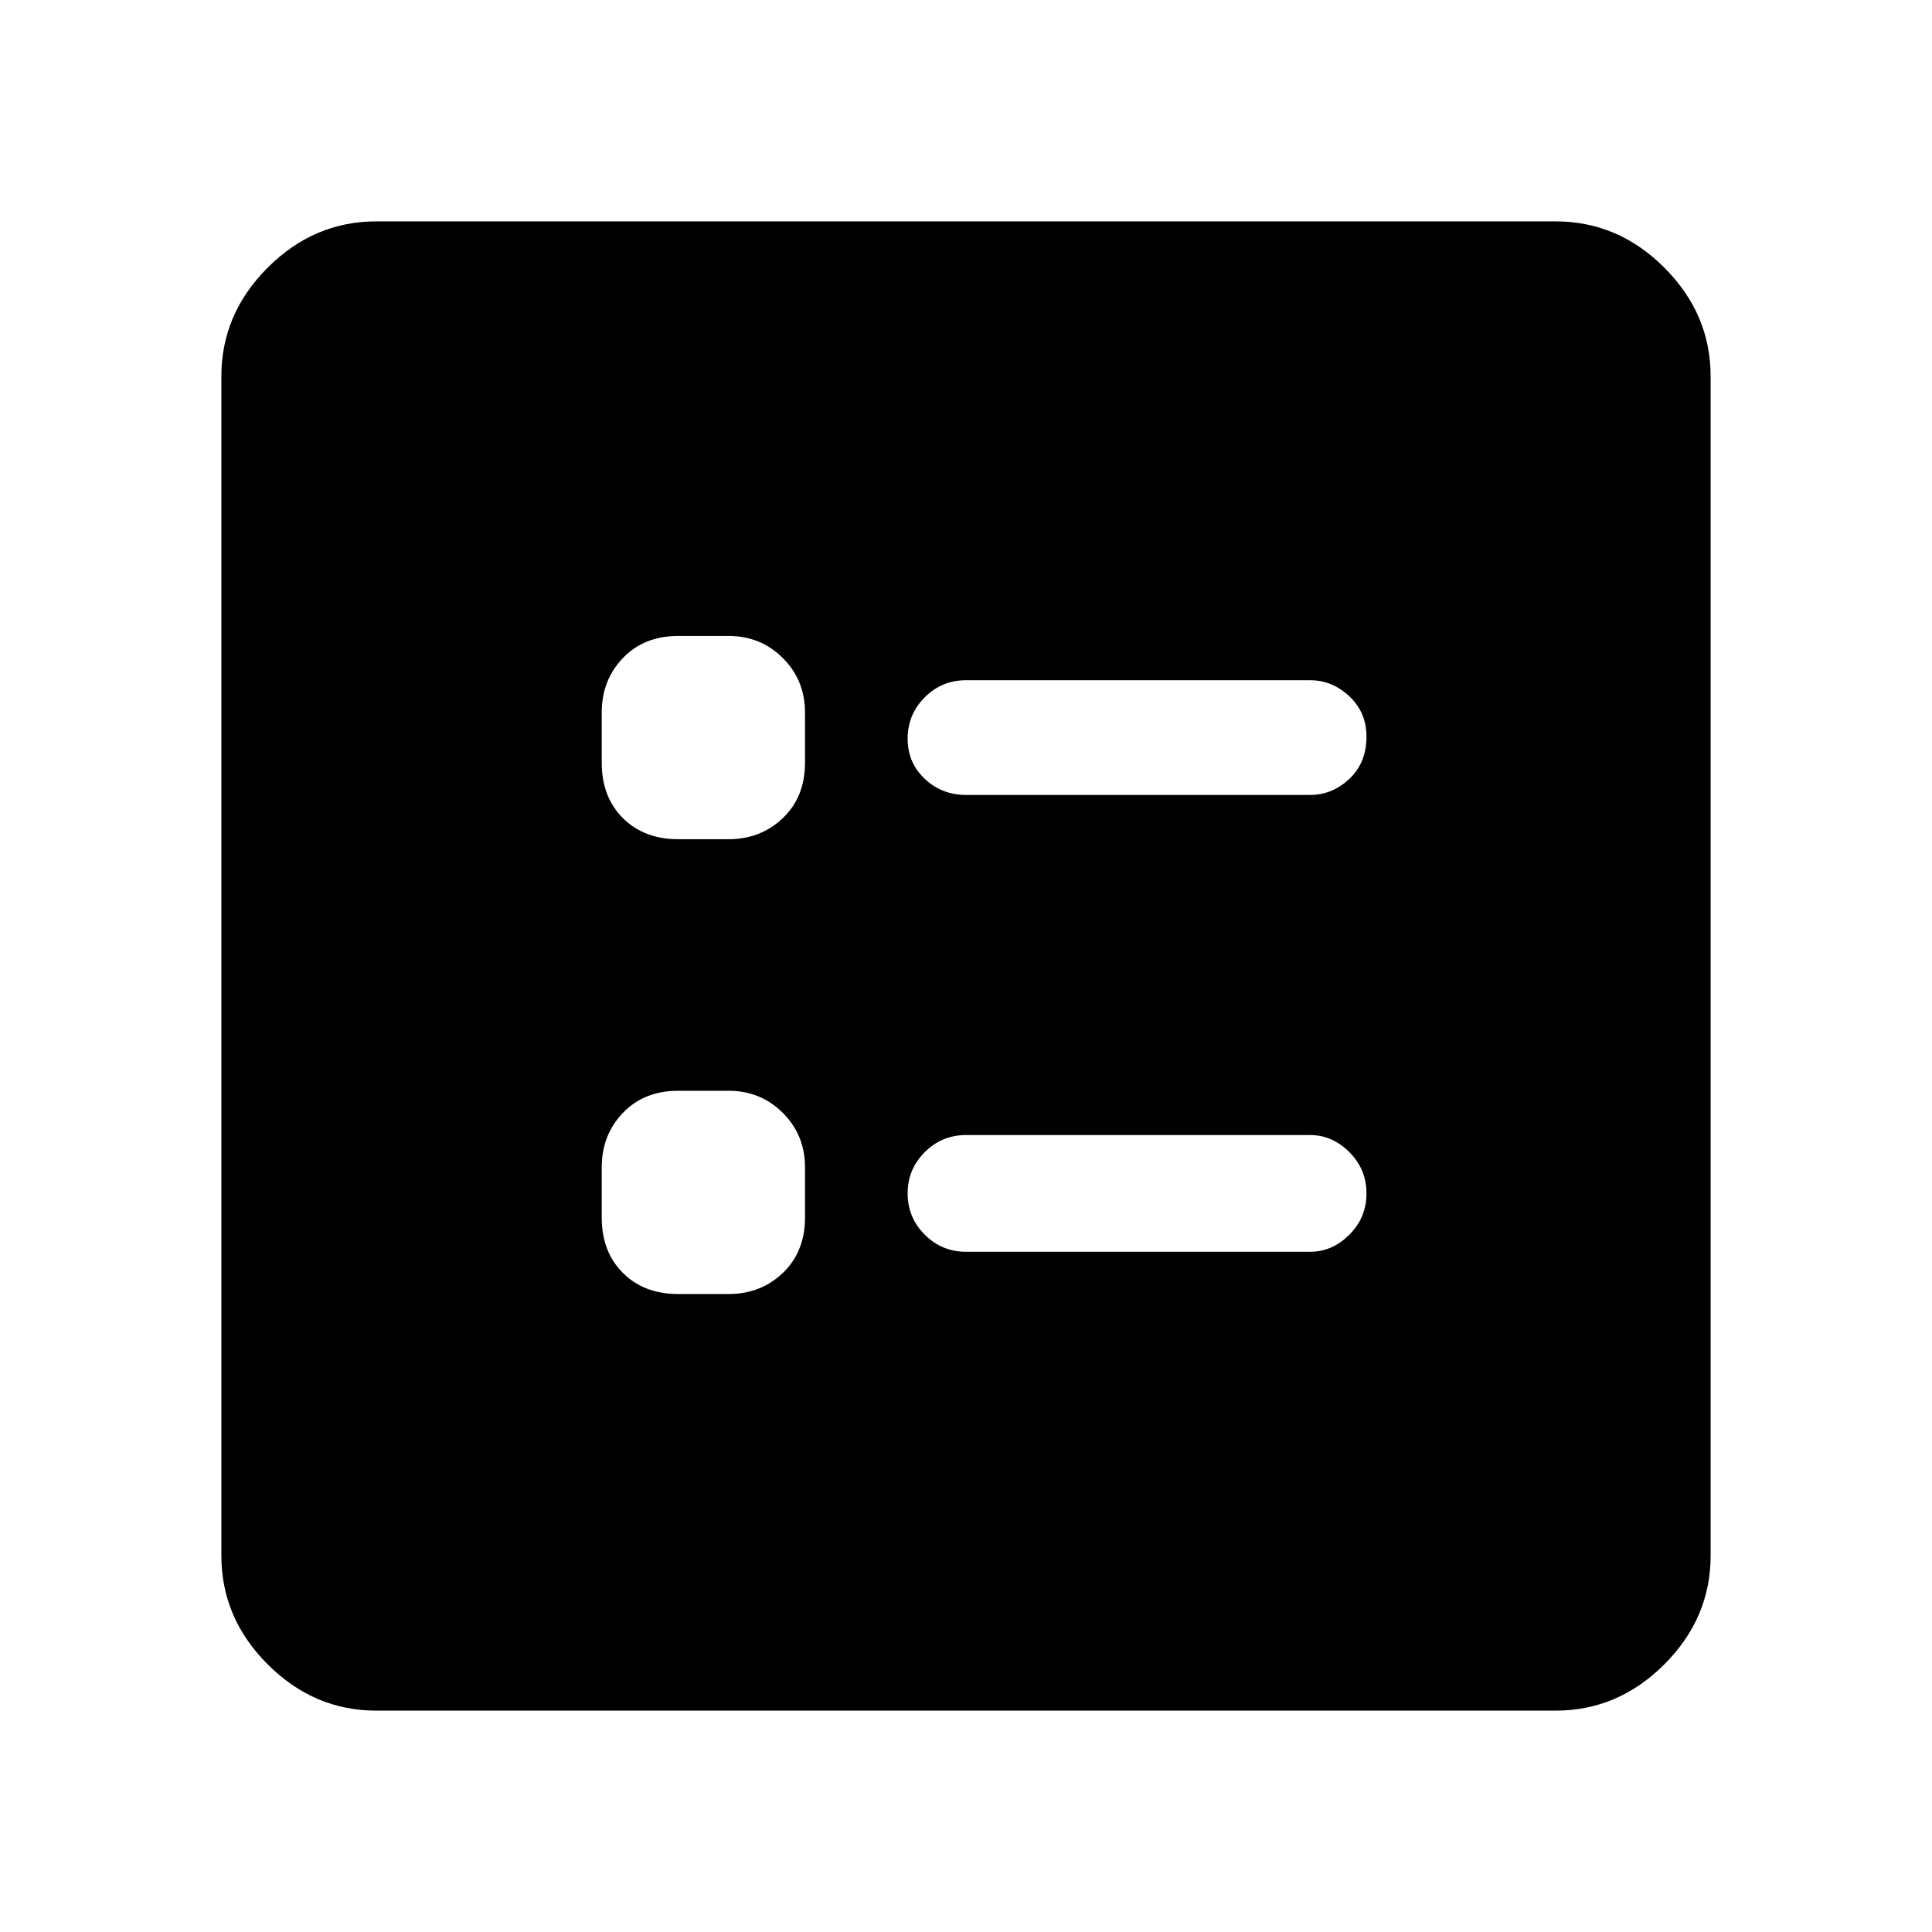 <svg xmlns="http://www.w3.org/2000/svg" height="48" width="48"><path d="M24 19.75H32.55Q33.1 19.75 33.525 19.35Q33.95 18.95 33.95 18.3Q33.95 17.7 33.525 17.3Q33.1 16.9 32.55 16.9H24Q23.4 16.9 22.975 17.325Q22.55 17.75 22.55 18.35Q22.55 18.95 22.975 19.35Q23.4 19.75 24 19.75ZM24 31.1H32.55Q33.1 31.1 33.525 30.675Q33.95 30.25 33.95 29.65Q33.95 29.05 33.525 28.625Q33.1 28.2 32.55 28.2H24Q23.4 28.2 22.975 28.625Q22.55 29.05 22.55 29.65Q22.55 30.25 22.975 30.675Q23.4 31.1 24 31.1ZM16.85 20.85H18.1Q18.9 20.85 19.45 20.325Q20 19.8 20 18.95V17.7Q20 16.9 19.45 16.35Q18.9 15.8 18.1 15.8H16.85Q16 15.8 15.475 16.35Q14.95 16.9 14.95 17.7V18.95Q14.95 19.8 15.475 20.325Q16 20.85 16.85 20.85ZM16.85 32.15H18.1Q18.9 32.15 19.45 31.625Q20 31.1 20 30.25V29Q20 28.2 19.45 27.65Q18.9 27.1 18.1 27.1H16.85Q16 27.1 15.475 27.65Q14.95 28.2 14.95 29V30.25Q14.95 31.1 15.475 31.625Q16 32.15 16.85 32.15ZM9.35 42.5Q7.8 42.5 6.65 41.35Q5.5 40.2 5.5 38.65V9.35Q5.5 7.8 6.65 6.65Q7.8 5.5 9.35 5.5H38.65Q40.2 5.5 41.35 6.65Q42.5 7.8 42.5 9.35V38.65Q42.5 40.2 41.35 41.35Q40.2 42.5 38.65 42.5Z"/></svg>